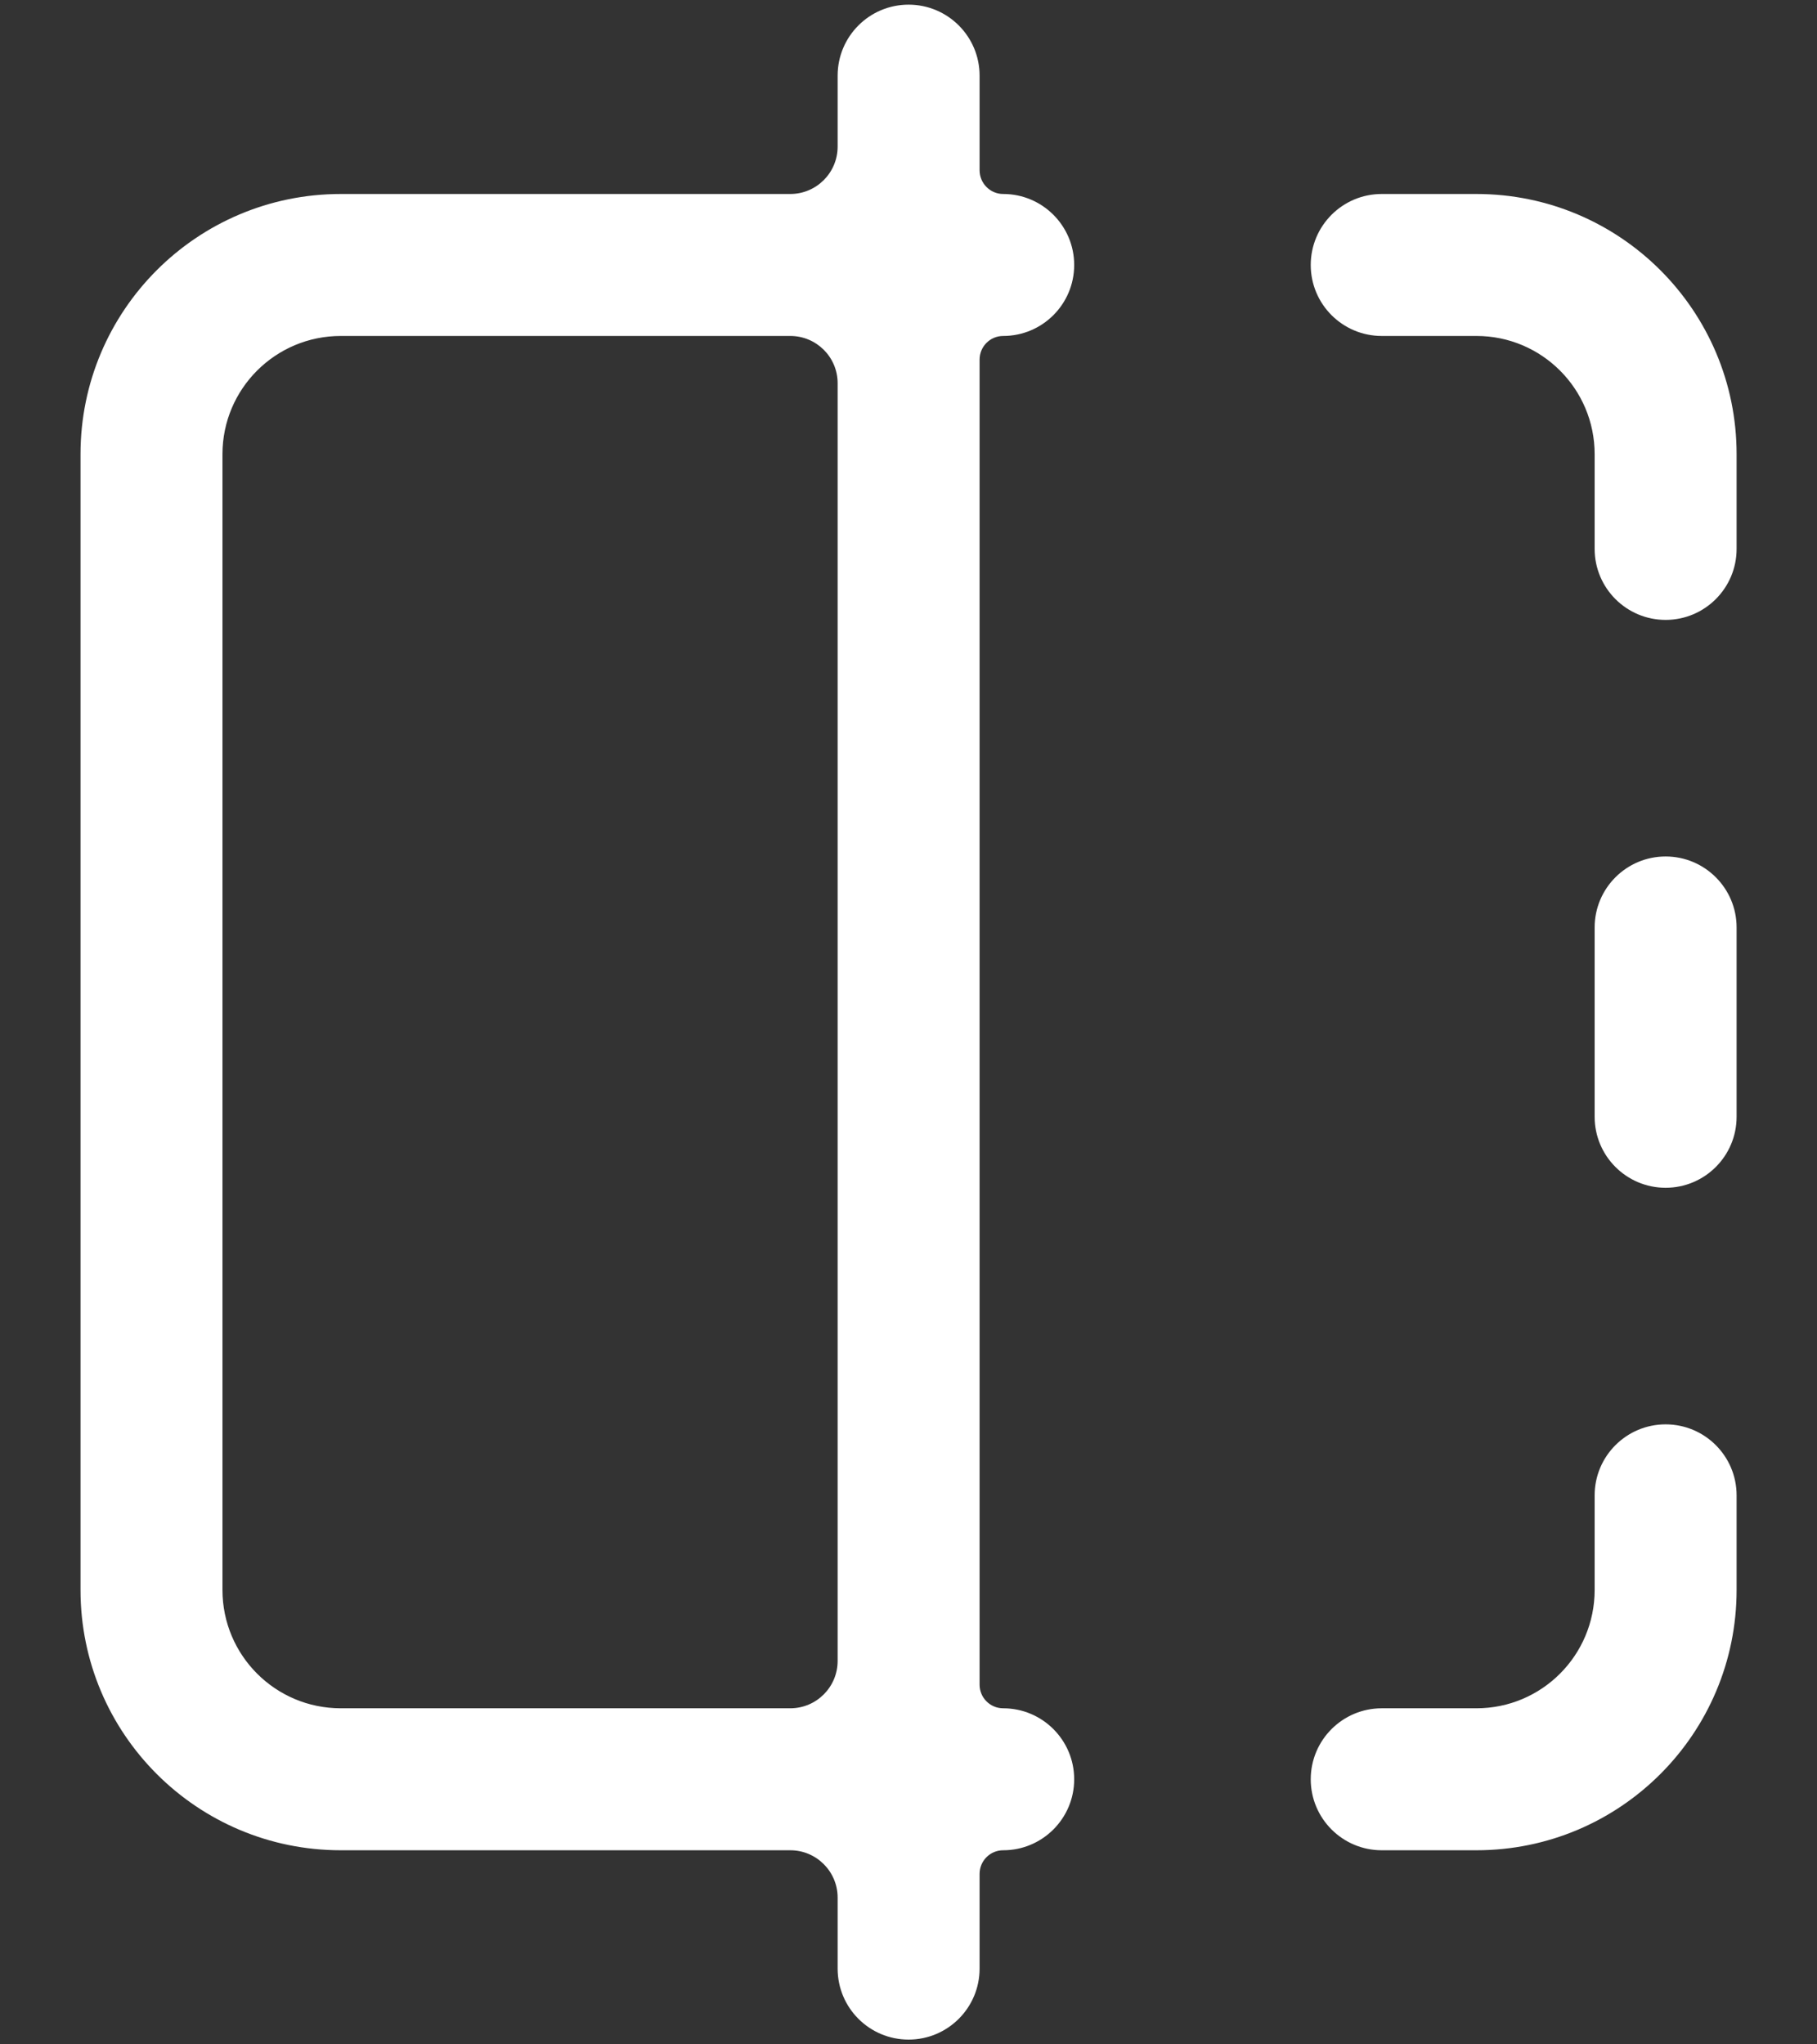 <svg width="16" height="18" viewBox="0 0 16 18" fill="none" xmlns="http://www.w3.org/2000/svg">
<rect x="0" y="0" width="16" height="18" fill="#333333" stroke="none"/>
<path fill-rule="evenodd" clip-rule="evenodd" d="M8.001 0.041C8.346 0.041 8.626 0.321 8.626 0.666V1.499C8.626 1.614 8.719 1.708 8.834 1.708C9.179 1.708 9.459 1.988 9.459 2.333C9.459 2.678 9.179 2.958 8.834 2.958C8.719 2.958 8.626 3.051 8.626 3.166V14.833C8.626 14.948 8.719 15.041 8.834 15.041C9.179 15.041 9.459 15.321 9.459 15.666C9.459 16.011 9.179 16.291 8.834 16.291C8.719 16.291 8.626 16.384 8.626 16.499V17.333C8.626 17.678 8.346 17.958 8.001 17.958C7.655 17.958 7.376 17.678 7.376 17.333V16.708C7.376 16.478 7.189 16.291 6.959 16.291H3.001C1.735 16.291 0.709 15.265 0.709 13.999V3.999C0.709 2.734 1.735 1.708 3.001 1.708H6.959C7.189 1.708 7.376 1.521 7.376 1.291V0.666C7.376 0.321 7.655 0.041 8.001 0.041ZM7.376 3.374C7.376 3.144 7.189 2.958 6.959 2.958H3.001C2.425 2.958 1.959 3.424 1.959 3.999V13.999C1.959 14.575 2.425 15.041 3.001 15.041H6.959C7.189 15.041 7.376 14.854 7.376 14.624V3.374ZM11.542 2.333C11.542 1.988 11.822 1.708 12.167 1.708H13.001C14.266 1.708 15.292 2.734 15.292 3.999V4.833C15.292 5.178 15.012 5.458 14.667 5.458C14.322 5.458 14.042 5.178 14.042 4.833V3.999C14.042 3.424 13.576 2.958 13.001 2.958H12.167C11.822 2.958 11.542 2.678 11.542 2.333ZM14.667 7.541C15.012 7.541 15.292 7.821 15.292 8.166V9.833C15.292 10.178 15.012 10.458 14.667 10.458C14.322 10.458 14.042 10.178 14.042 9.833V8.166C14.042 7.821 14.322 7.541 14.667 7.541ZM14.667 12.541C15.012 12.541 15.292 12.821 15.292 13.166V13.999C15.292 15.265 14.266 16.291 13.001 16.291H12.167C11.822 16.291 11.542 16.011 11.542 15.666C11.542 15.321 11.822 15.041 12.167 15.041H13.001C13.576 15.041 14.042 14.575 14.042 13.999V13.166C14.042 12.821 14.322 12.541 14.667 12.541Z" fill="white"/>
</svg>
